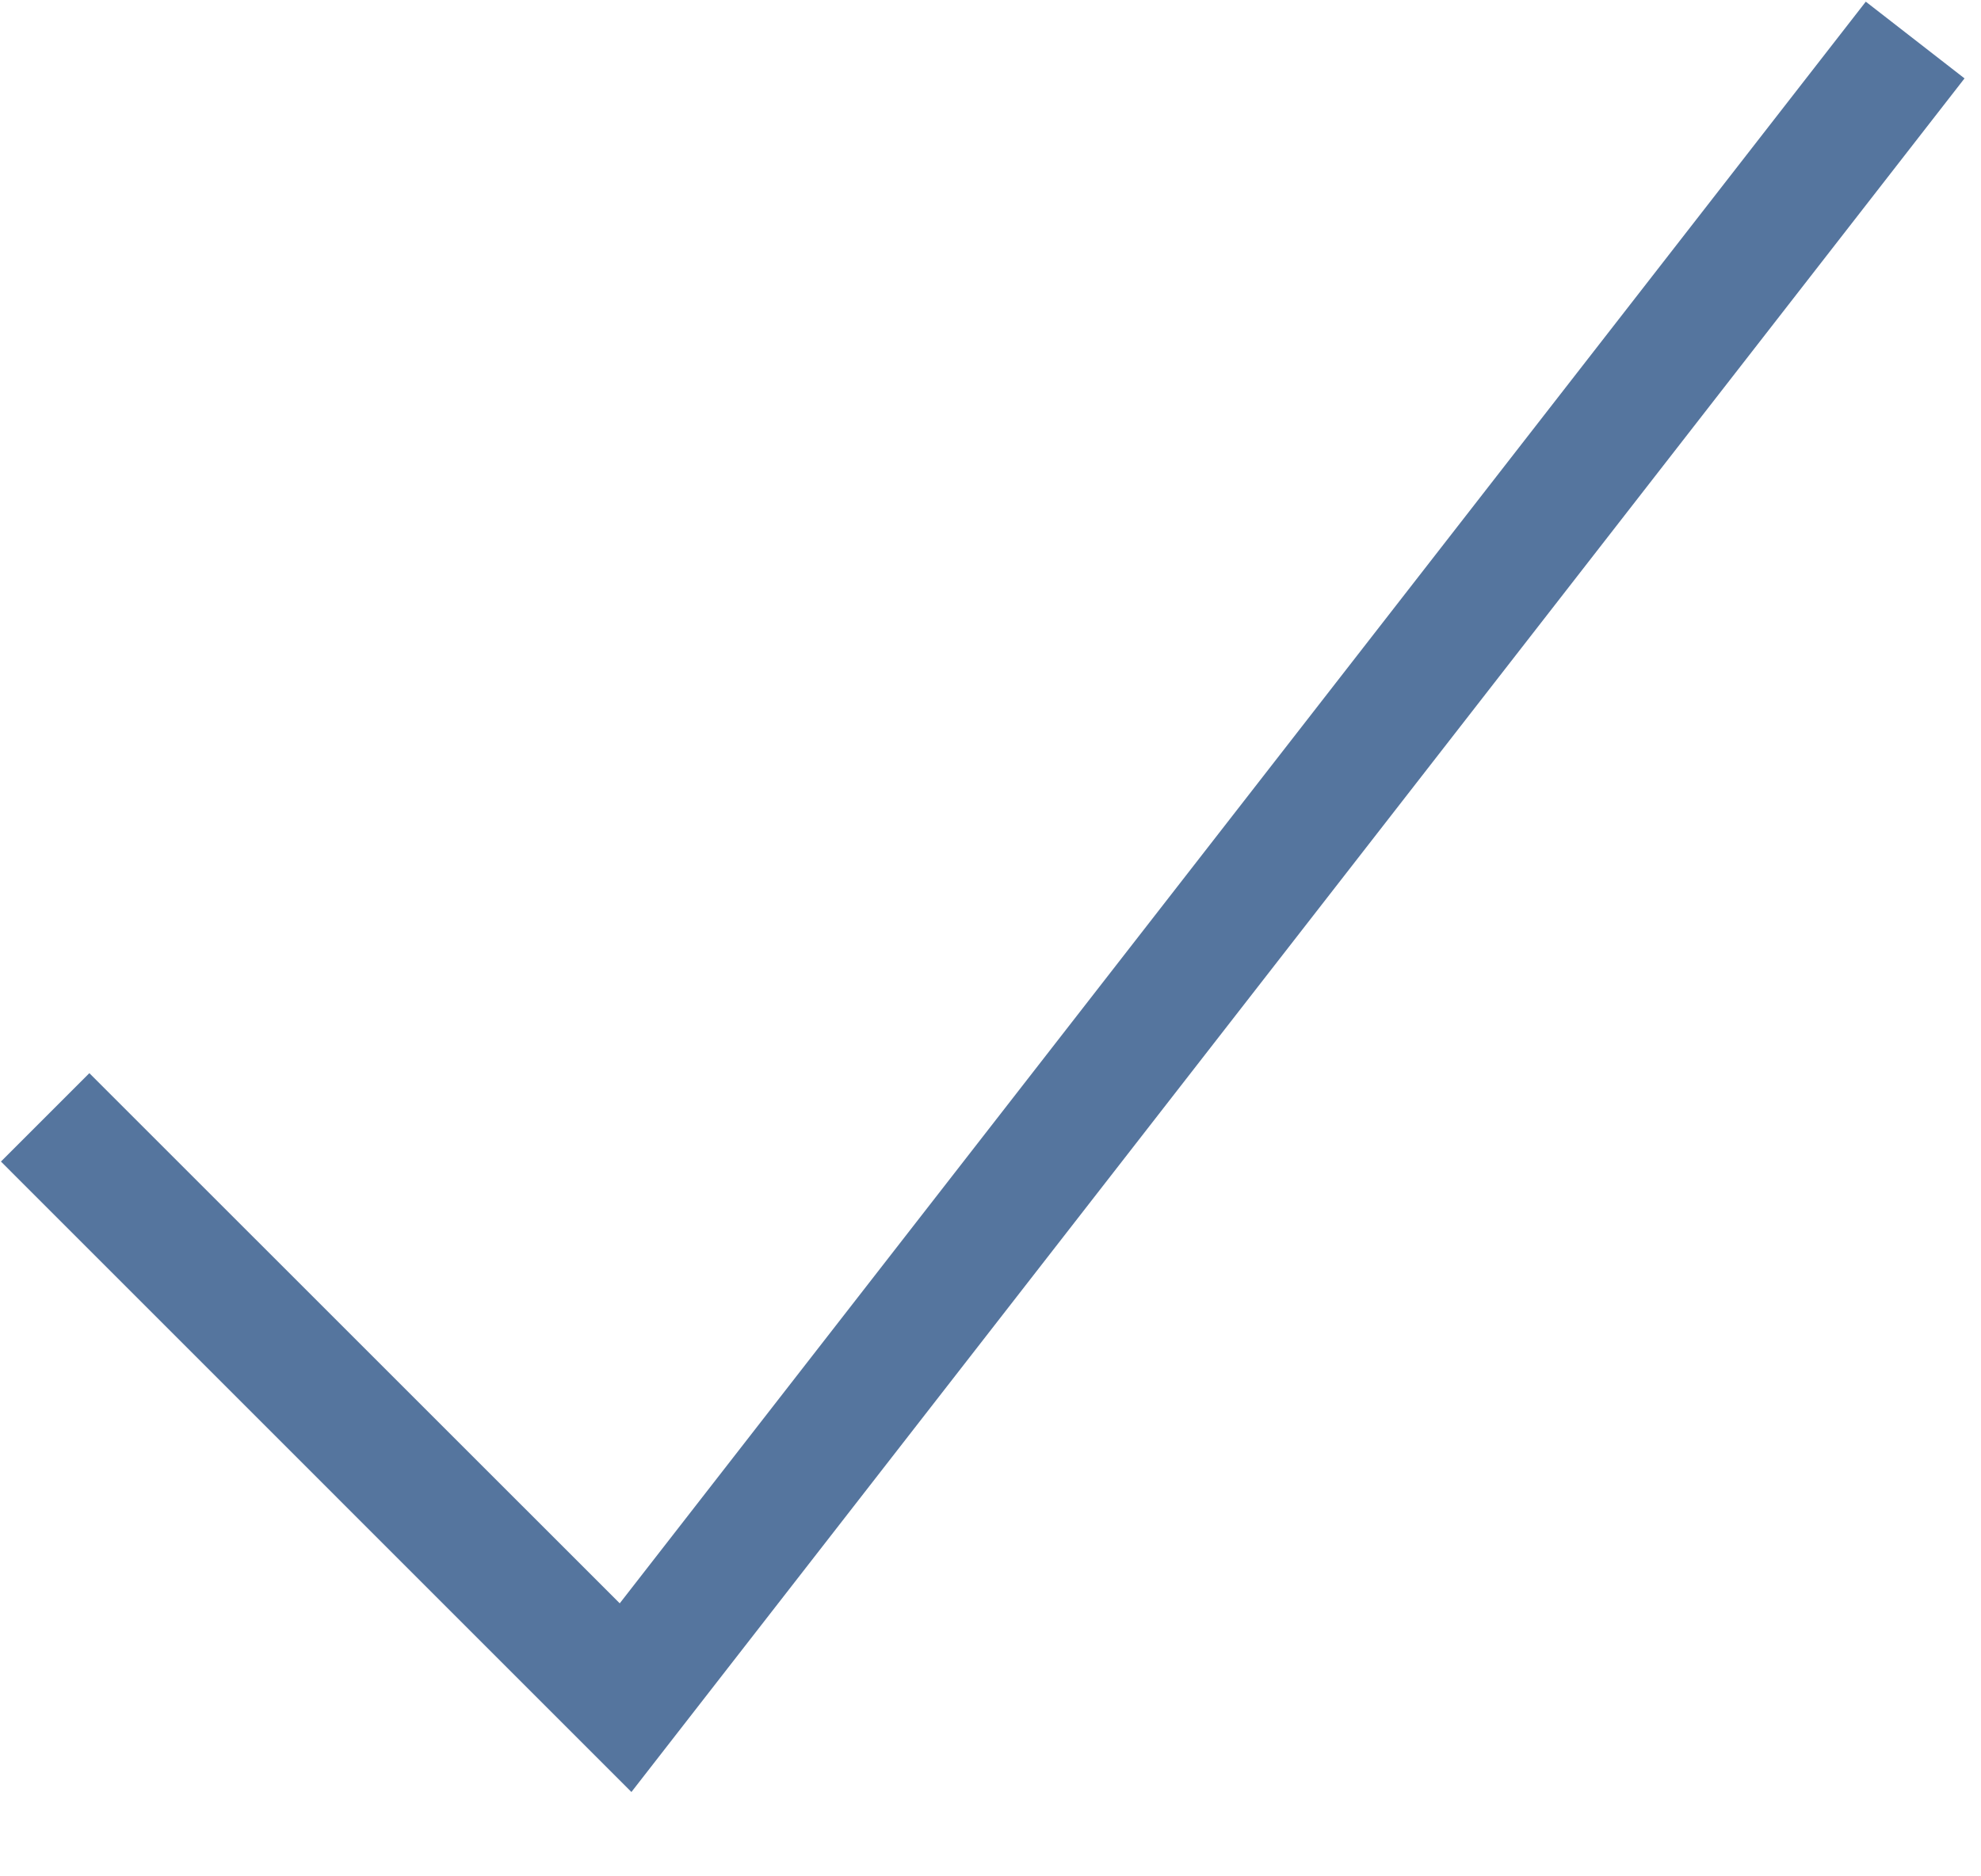 <svg width="19" height="18" viewBox="0 0 19 18" fill="none" xmlns="http://www.w3.org/2000/svg">
    <path fill-rule="evenodd" clip-rule="evenodd"
        d="M18.842 0.752L6.056 17.191L0.009 11.143L0.857 10.295L5.944 15.381L17.895 0.016L18.842 0.752Z" fill="#55759E" />
</svg>
